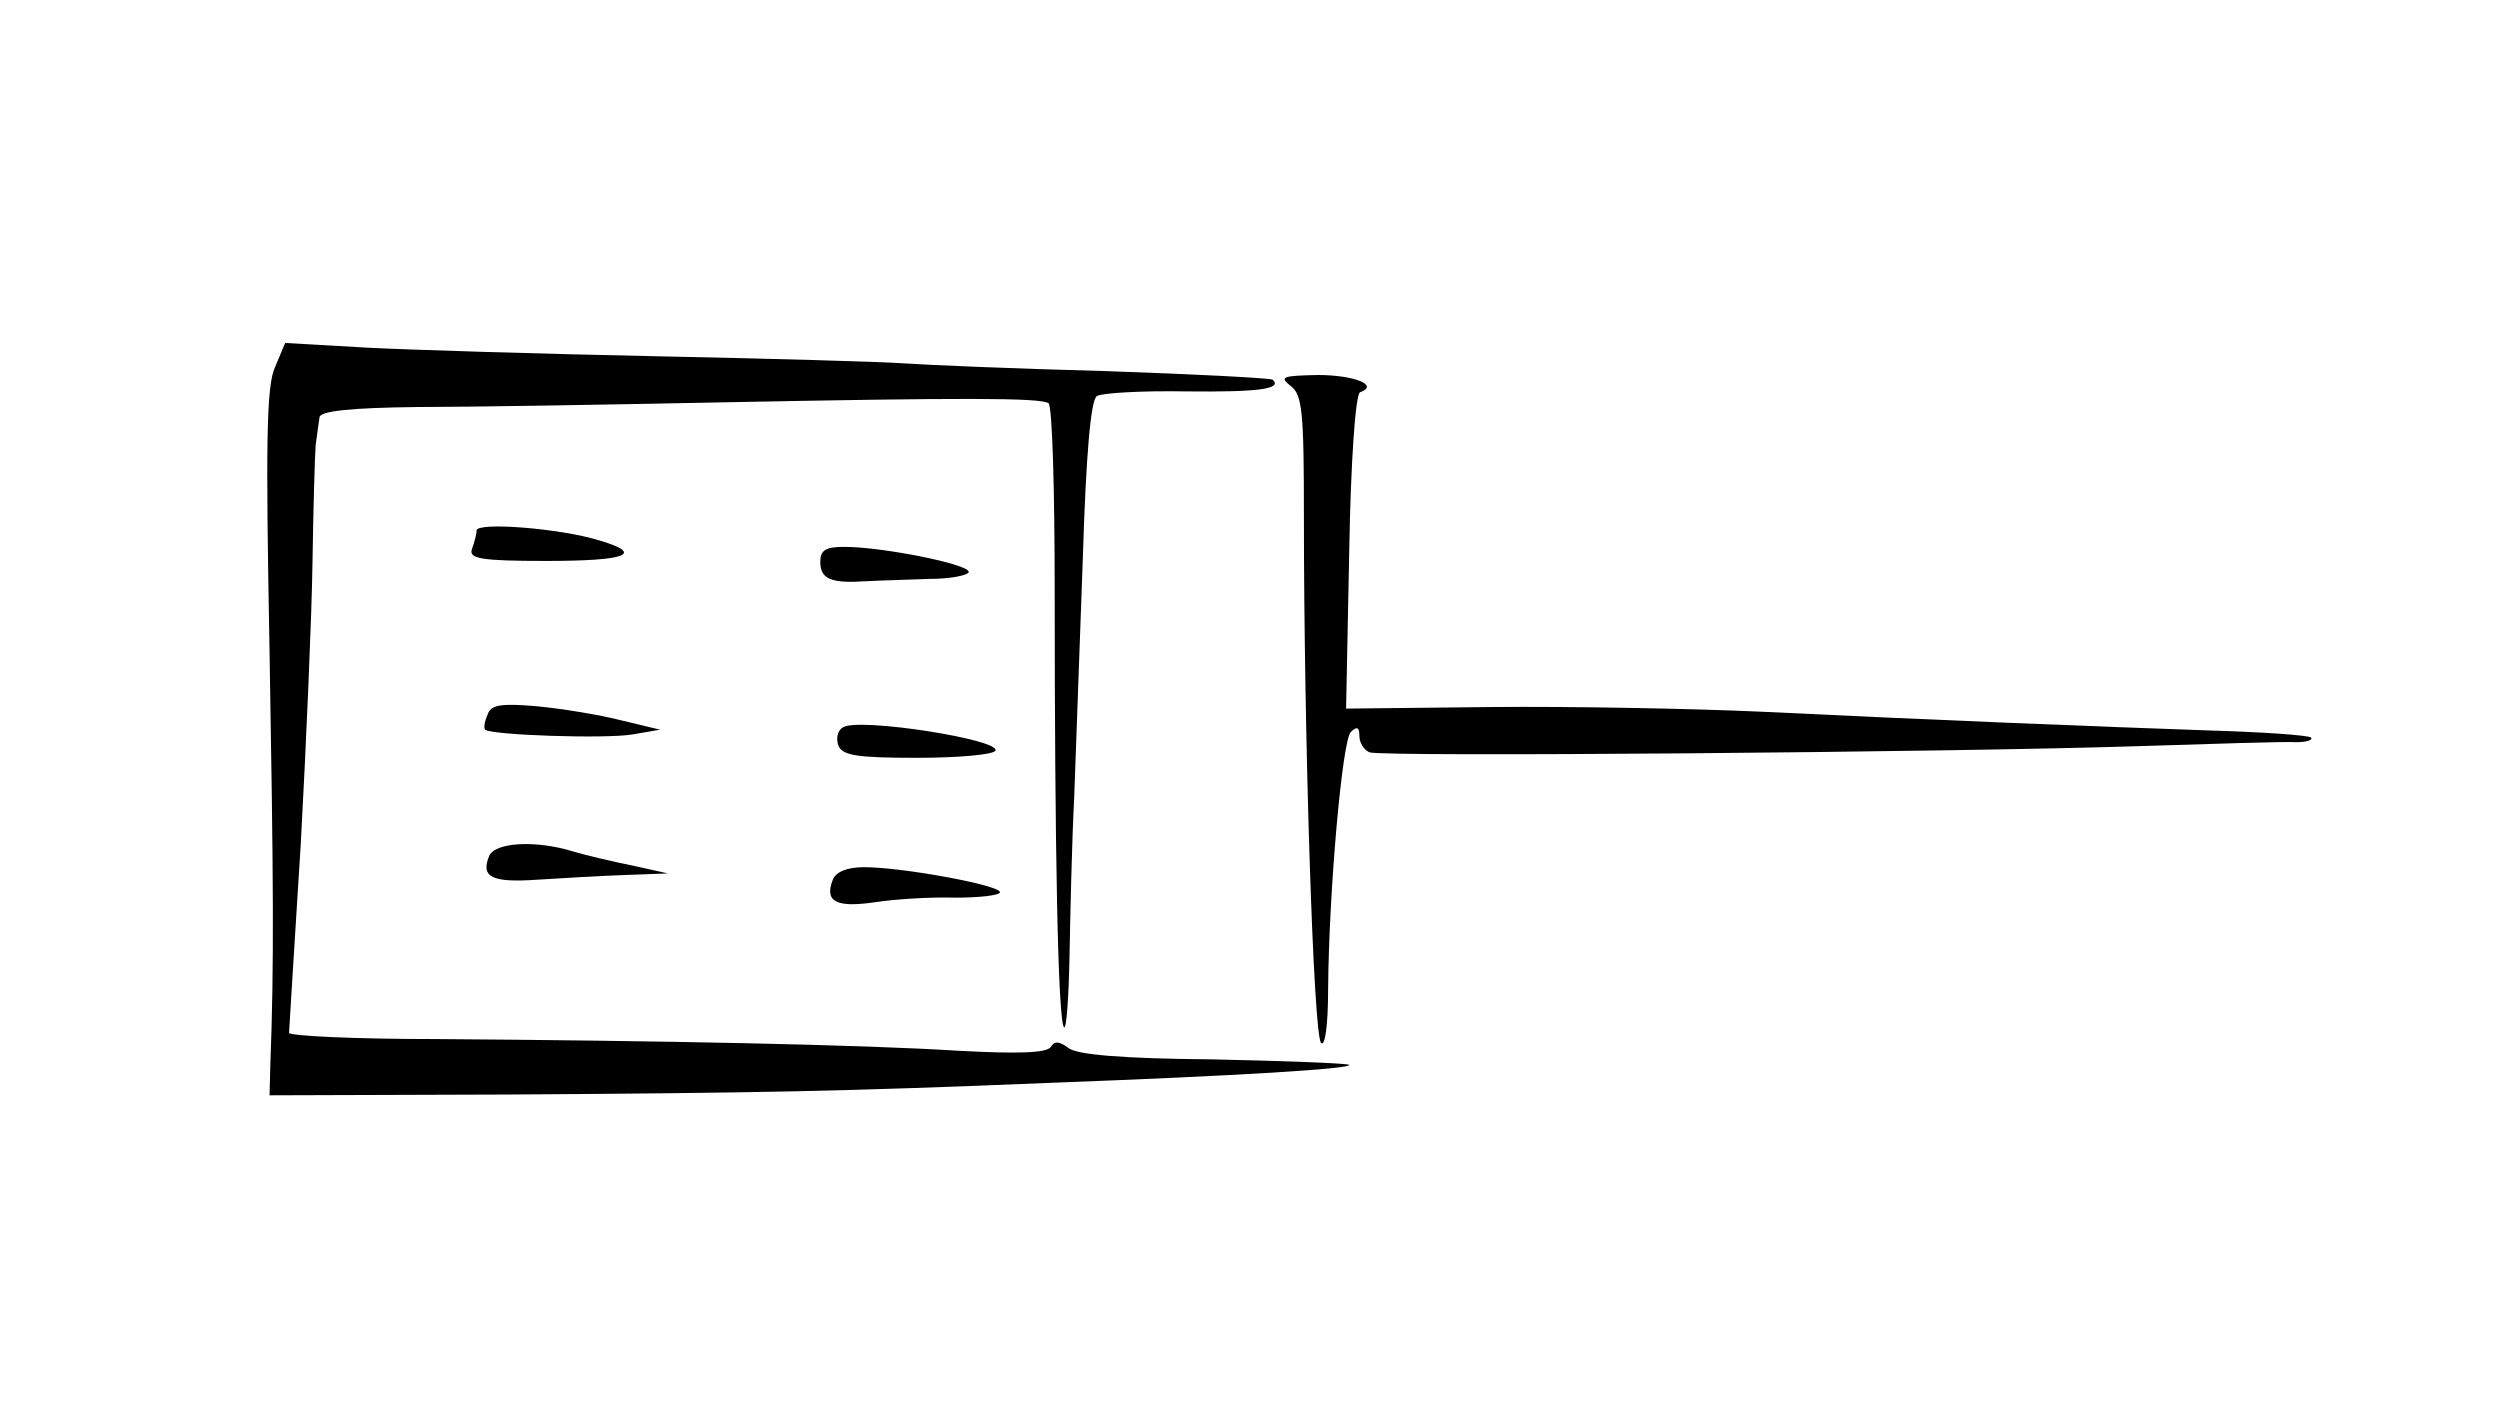 <?xml version="1.0" standalone="no"?>
<!DOCTYPE svg PUBLIC "-//W3C//DTD SVG 20010904//EN"
 "http://www.w3.org/TR/2001/REC-SVG-20010904/DTD/svg10.dtd">
<svg version="1.0" xmlns="http://www.w3.org/2000/svg"
 width="320pt" height="182pt" viewBox="0 0 320 182"
 preserveAspectRatio="xMidYMid meet">
<g transform="translate(0,182) scale(0.1,-0.1)"
fill="#000000" stroke="none">
<path d="M352 1350 c-11 -24 -12 -97 -7 -362 5 -297 6 -400 1 -532 l-1 -38
305 1 c318 2 429 4 695 15 241 9 386 18 382 23 -3 2 -81 5 -175 7 -117 1 -175
6 -185 15 -11 8 -17 9 -22 1 -5 -8 -42 -9 -118 -5 -125 8 -387 13 -669 15
-104 0 -188 4 -188 8 0 4 7 113 15 242 7 129 14 291 15 360 1 69 3 136 4 150
2 14 4 30 5 36 1 8 41 12 124 13 67 0 244 3 392 6 307 6 405 6 417 -1 5 -3 8
-112 8 -242 0 -321 4 -550 12 -557 3 -3 6 38 7 92 1 54 3 145 6 203 2 58 7
195 11 305 4 131 10 203 18 208 6 4 57 7 114 6 92 -1 124 3 111 15 -2 2 -98 7
-214 11 -115 3 -232 8 -260 10 -27 2 -169 6 -315 9 -146 3 -312 8 -370 11
l-105 6 -13 -31z"/>
<path d="M1652 1326 c15 -11 17 -33 17 -167 0 -276 12 -664 22 -674 5 -5 9 22
9 70 1 124 18 317 29 328 8 8 11 6 11 -5 0 -9 6 -18 13 -21 16 -6 743 0 987 8
96 3 186 6 199 5 14 0 22 3 19 6 -4 3 -62 7 -130 9 -143 5 -347 13 -573 24
-88 4 -244 7 -346 6 l-186 -2 4 201 c2 116 8 202 14 204 25 9 -8 22 -54 22
-45 -1 -50 -2 -35 -14z"/>
<path d="M610 1141 c0 -5 -3 -16 -6 -24 -4 -12 11 -15 95 -15 104 0 126 9 69
26 -51 16 -158 24 -158 13z"/>
<path d="M1050 1101 c0 -22 13 -28 58 -25 17 1 55 2 82 3 28 0 50 5 50 9 0 10
-111 32 -159 32 -24 0 -31 -4 -31 -19z"/>
<path d="M624 905 c-4 -9 -5 -17 -3 -19 8 -7 155 -12 189 -6 l35 6 -50 12
c-27 7 -76 15 -108 18 -46 4 -59 2 -63 -11z"/>
<path d="M1079 889 c-7 -4 -9 -14 -6 -23 5 -13 23 -16 101 -16 52 0 97 4 100
9 9 14 -175 43 -195 30z"/>
<path d="M626 724 c-11 -27 4 -34 62 -30 31 2 82 5 112 6 l55 2 -45 10 c-25 5
-59 13 -76 18 -48 15 -101 12 -108 -6z"/>
<path d="M1066 694 c-11 -28 4 -36 53 -29 25 4 72 7 104 6 31 0 57 3 57 7 0 9
-125 32 -174 32 -22 0 -36 -6 -40 -16z"/>
</g>
</svg>

